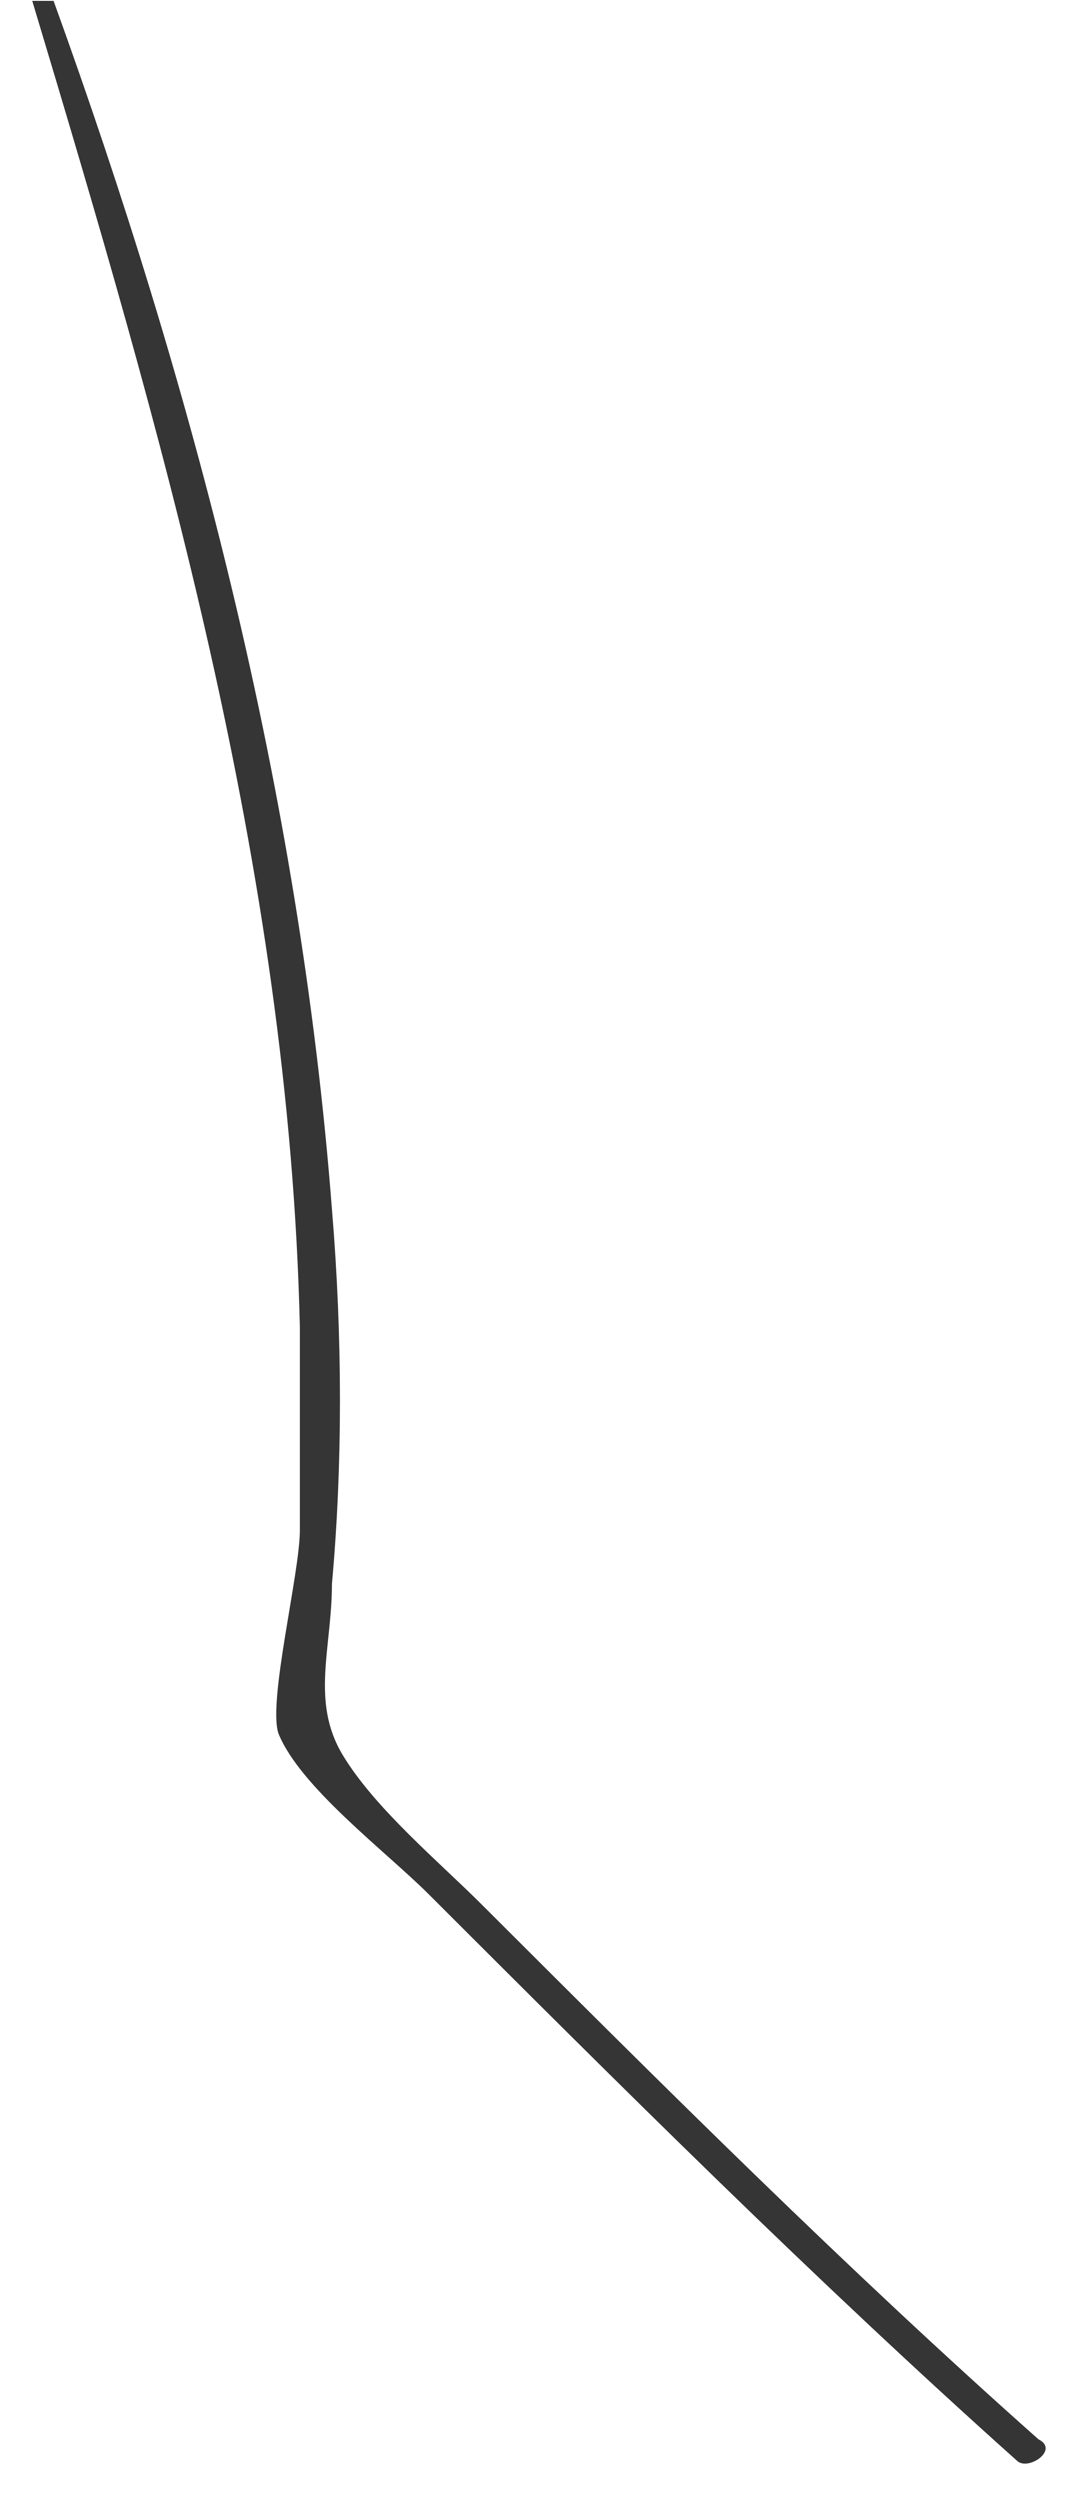 <svg xmlns:xlink="http://www.w3.org/1999/xlink" xmlns="http://www.w3.org/2000/svg" width="29" height="67" viewBox="0 0 29 67" fill="none">
<path d="M27.257 65.949C21.806 61.073 16.641 55.915 11.48 50.757C10.33 49.61 8.037 47.889 7.462 46.456C7.176 45.596 8.037 42.159 8.037 41.012C8.037 39.291 8.037 37.283 8.037 35.565C7.751 23.241 4.307 11.489 0.864 0.023C1.15 0.023 1.15 0.023 1.436 0.023C5.168 10.343 8.037 21.234 8.897 32.411C9.183 35.851 9.183 39.291 8.897 42.445C8.897 44.163 8.322 45.596 9.183 47.031C10.044 48.464 11.766 49.896 12.912 51.043C17.791 55.915 22.667 60.787 27.832 65.374C28.407 65.66 27.546 66.235 27.257 65.949Z" fill="#353535"/>
</svg>